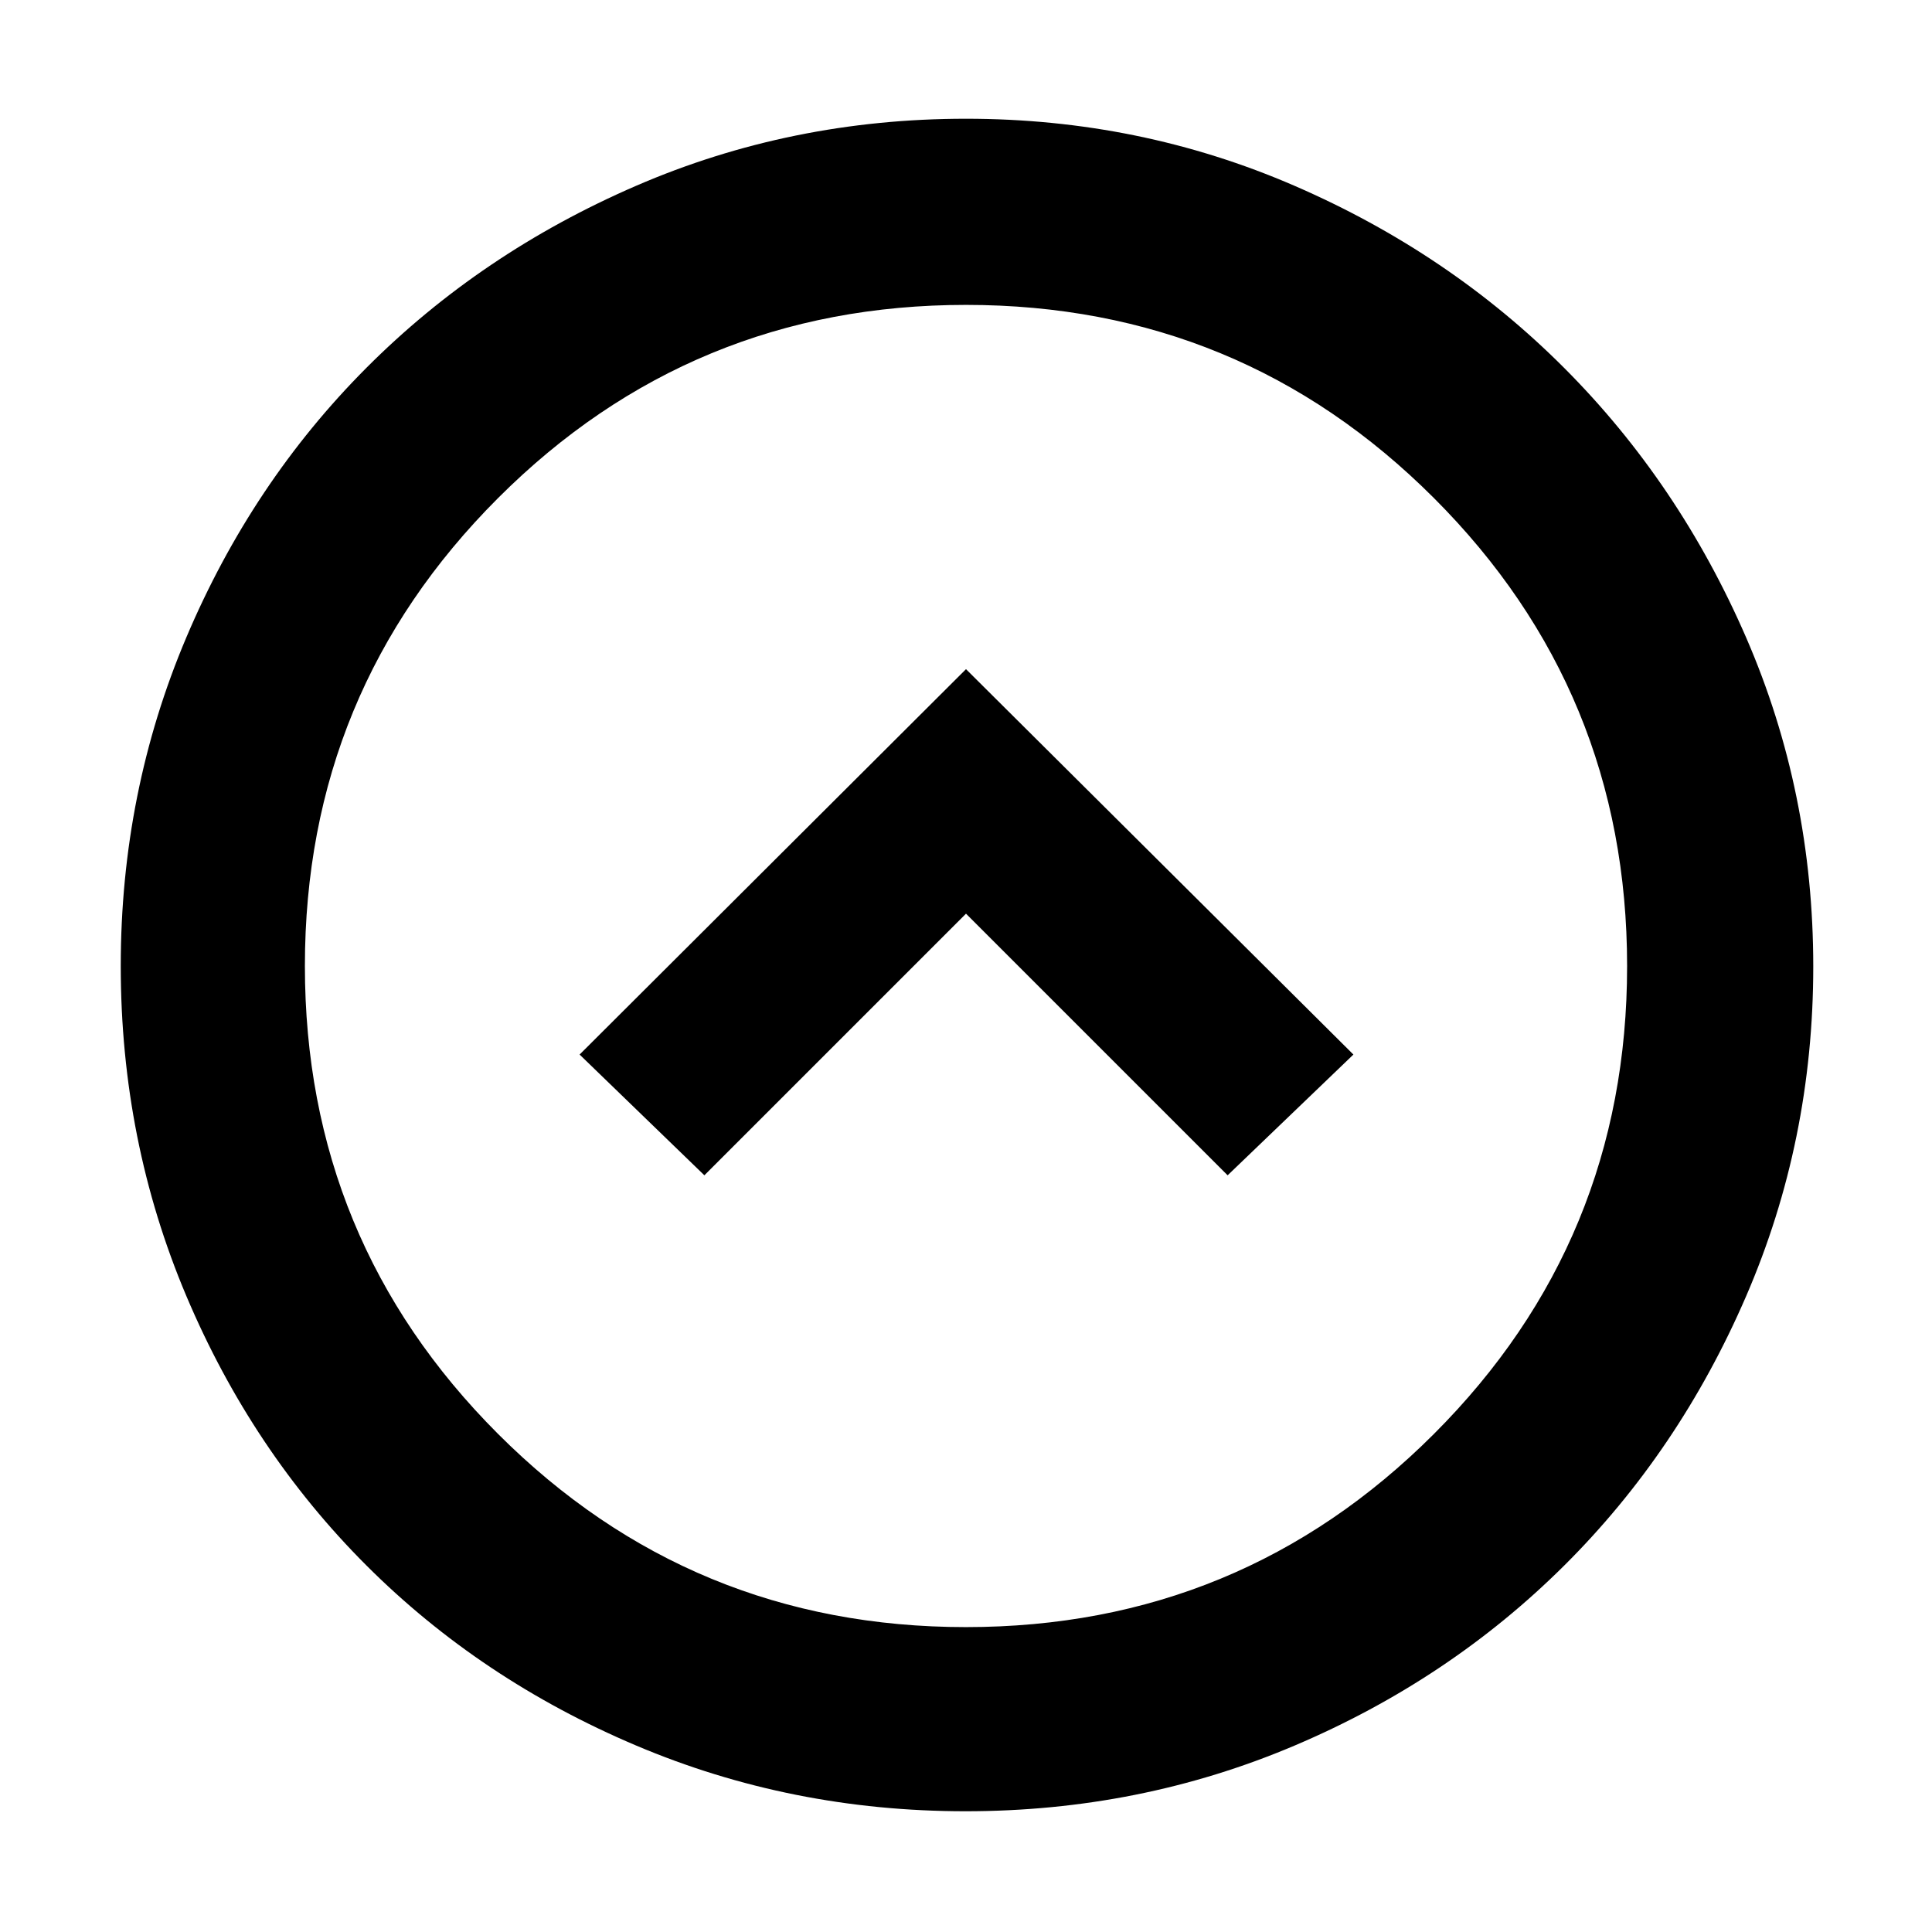 <svg xmlns="http://www.w3.org/2000/svg" height="48" viewBox="0 -960 960 960" width="48"><path d="m350-376 130-130 130 130 62.5-60L480-627.5 288-436l62 60ZM479.75-60q-86.66 0-163.81-32.72-77.15-32.71-133.96-89.51-56.81-56.8-89.4-133.83Q60-393.09 60-480q0-86.41 32.6-163.3 32.59-76.9 89.51-133.97 56.92-57.06 133.95-90.4Q393.09-901 480-901q86.41 0 163.3 33.35 76.9 33.34 133.97 90.51 57.06 57.17 90.4 133.99Q901-566.33 901-479.75q0 86.66-33.35 163.8-33.34 77.15-90.51 133.97-57.17 56.81-133.99 89.4Q566.33-60 479.75-60Zm.22-91.5q136.53 0 232.53-95.97 96-95.96 96-232.5 0-136.53-95.97-232.53-95.96-96-232.5-96-136.53 0-232.53 95.97-96 95.96-96 232.5 0 136.53 95.97 232.53 95.96 96 232.5 96ZM480-480Z"/></svg>